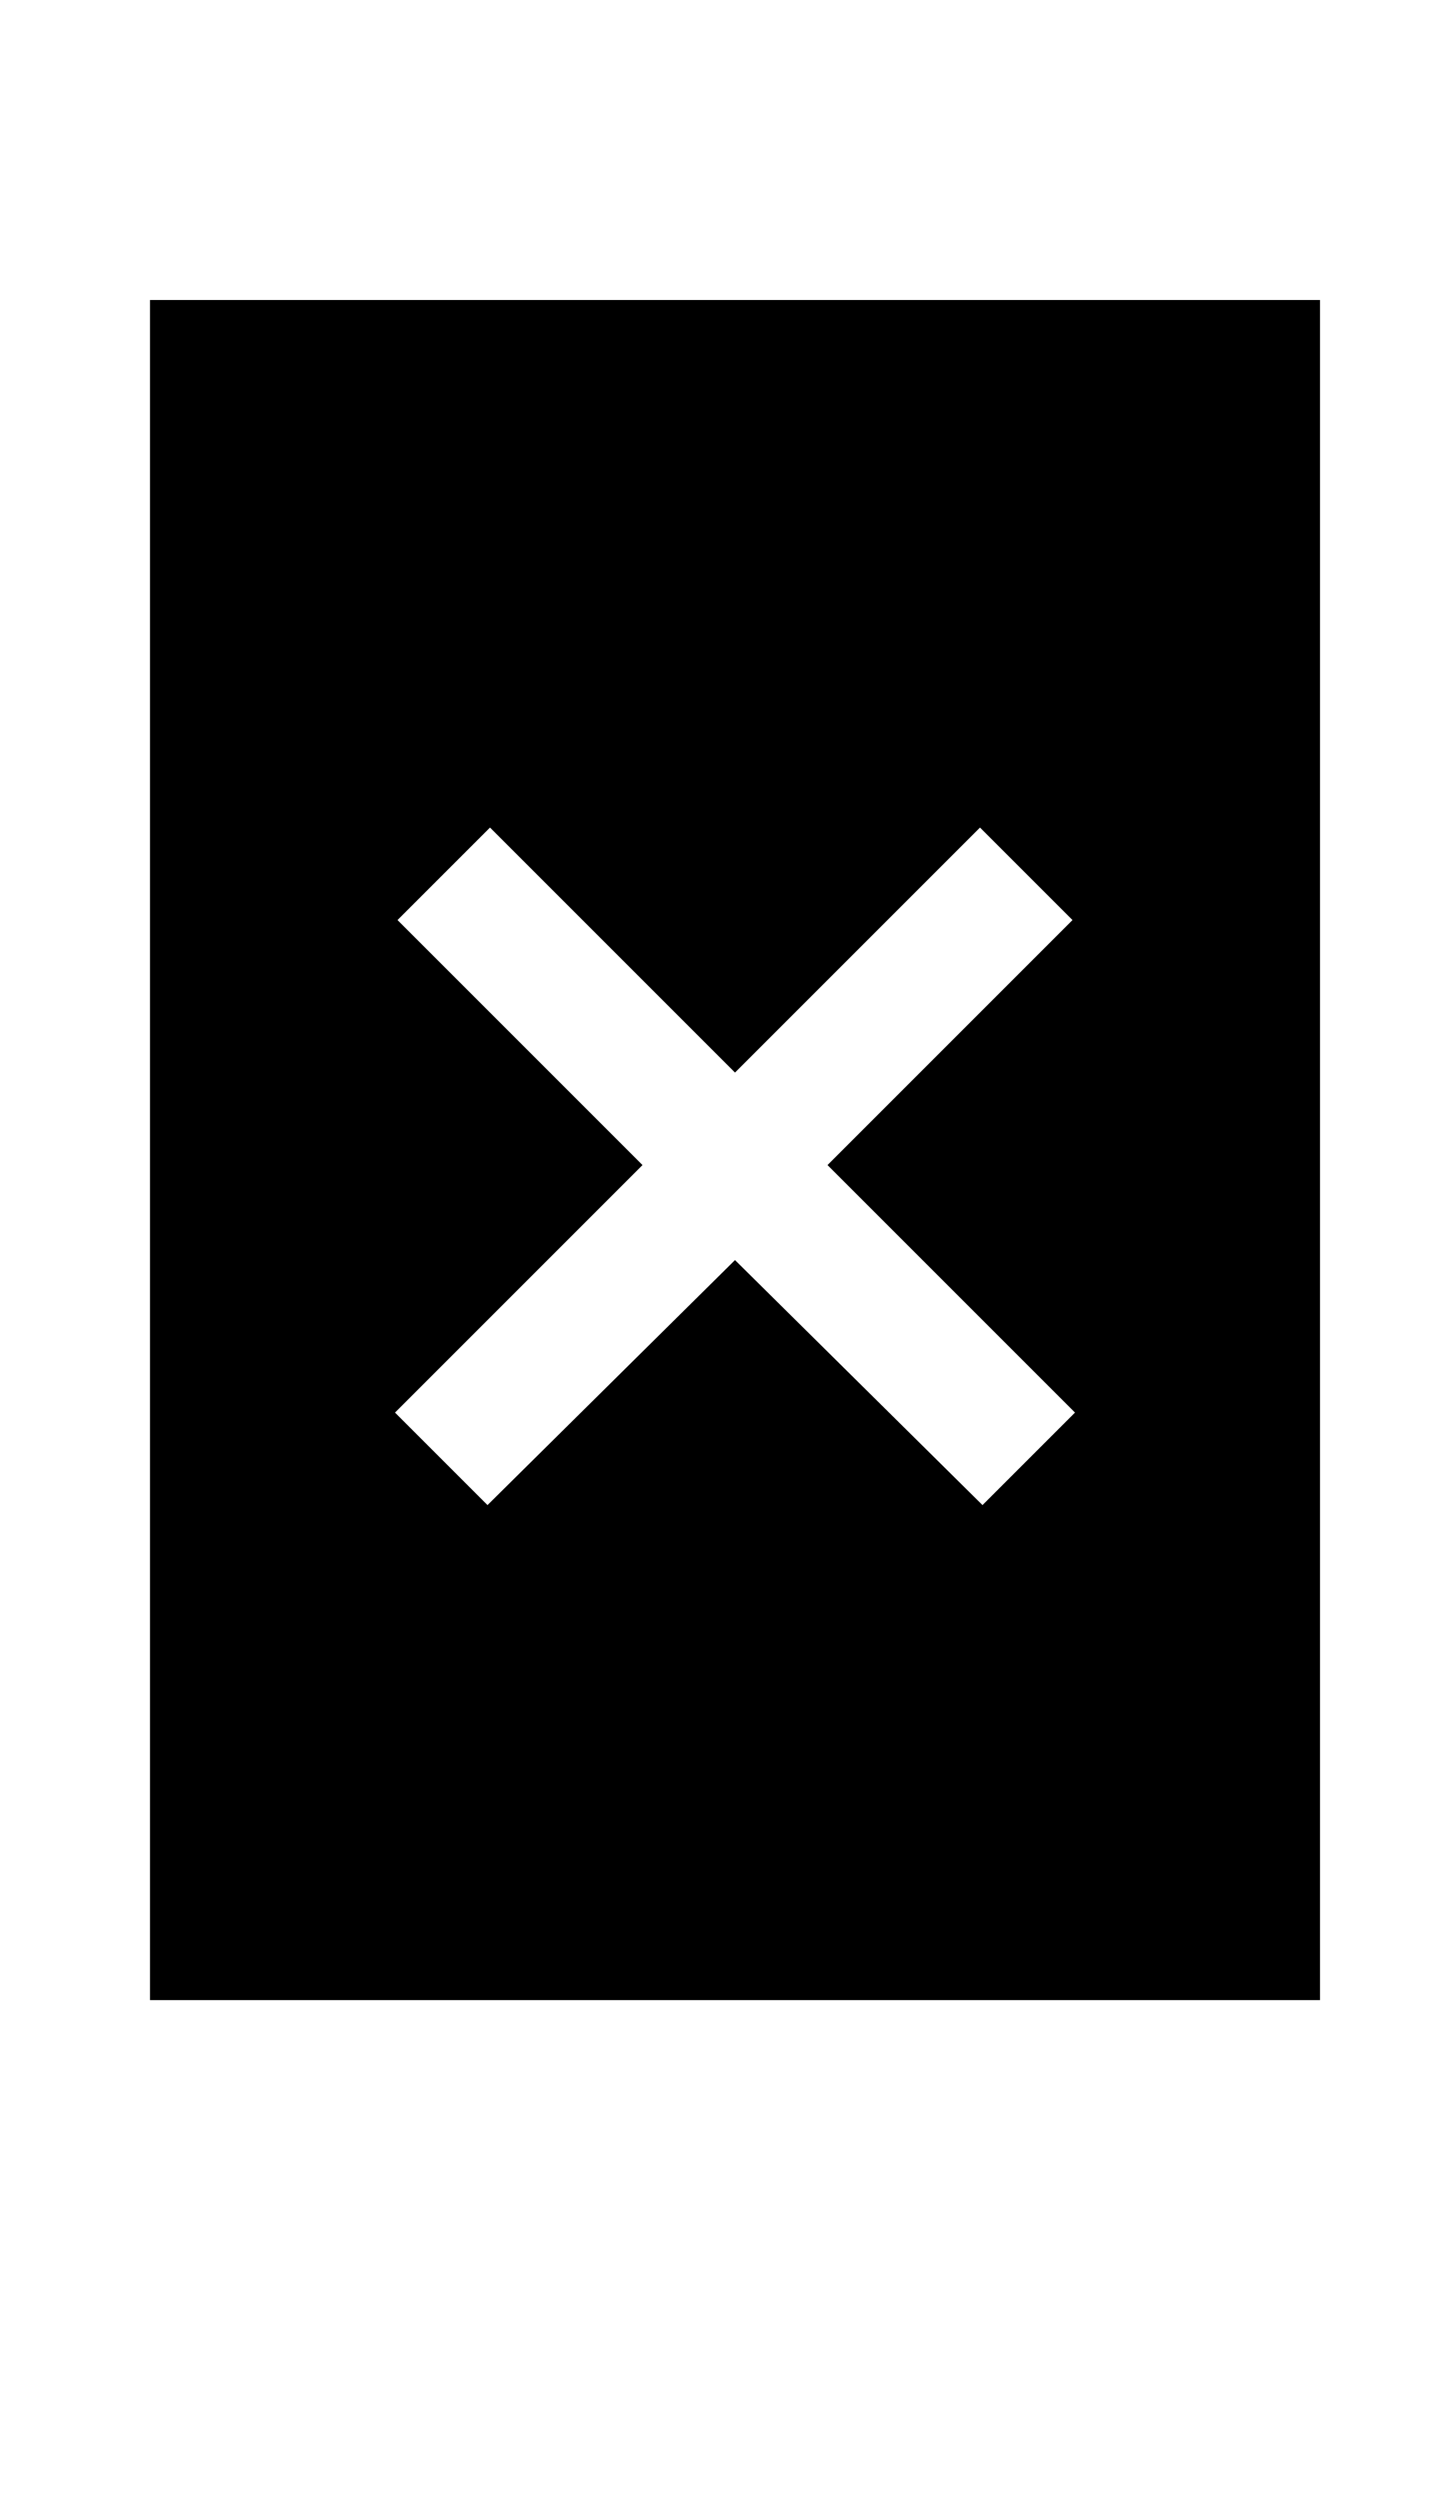 <?xml version="1.0" standalone="no"?>
<!DOCTYPE svg PUBLIC "-//W3C//DTD SVG 1.1//EN" "http://www.w3.org/Graphics/SVG/1.1/DTD/svg11.dtd" >
<svg xmlns="http://www.w3.org/2000/svg" xmlns:xlink="http://www.w3.org/1999/xlink" version="1.1" viewBox="-10 0 578 1000">
  <g transform="matrix(1 0 0 -1 0 800)">
   <path fill="currentColor"
d="M186 469l-37 -37l98 -98l-99 -99l37 -37l99 98l99 -98l37 37l-99 99l98 98l-37 37l-98 -98zM50 0v680h468v-680h-468z" />
  </g>

</svg>
